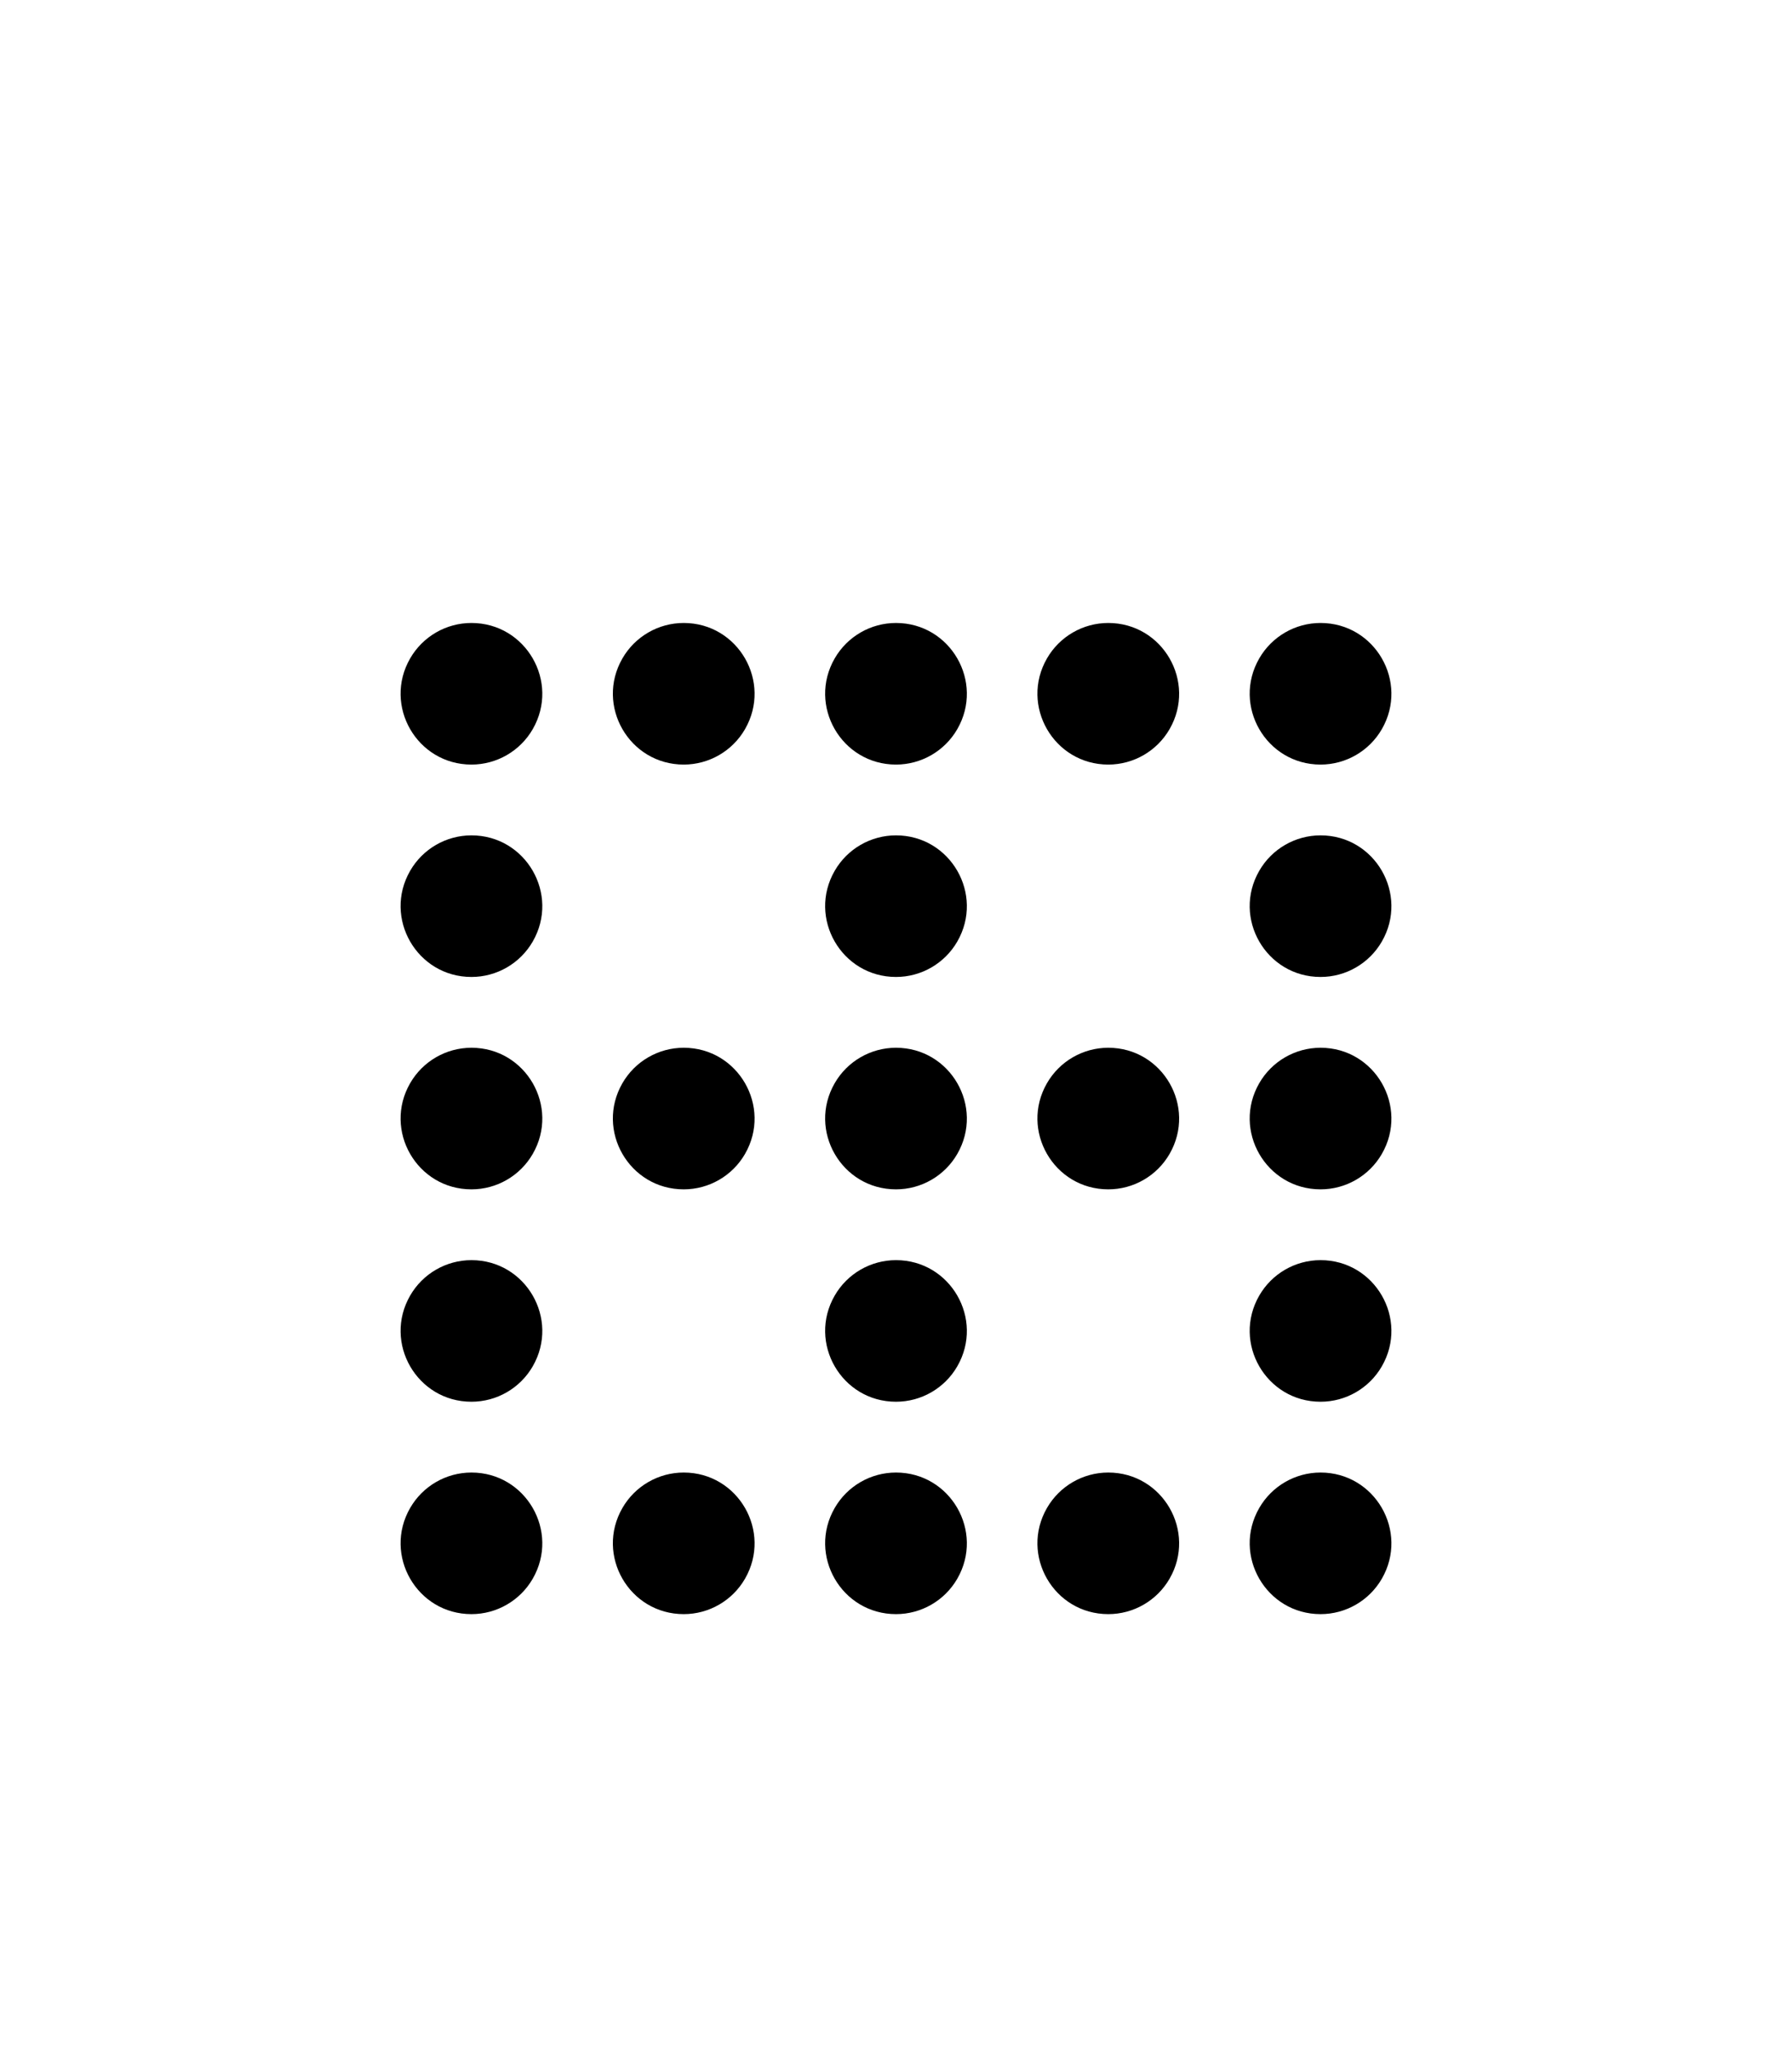 <?xml version="1.0" encoding="utf-8"?>
<svg viewBox="0 0 448 512" xmlns="http://www.w3.org/2000/svg">
  <path d="M 117.862 403.316 C 104.244 403.316 95.733 388.574 102.542 376.781 C 105.702 371.308 111.542 367.936 117.862 367.936 C 131.479 367.936 139.99 382.678 133.182 394.471 C 130.022 399.944 124.182 403.316 117.862 403.316 Z M 170.931 367.936 C 184.548 367.936 193.059 382.678 186.251 394.471 C 183.091 399.944 177.251 403.316 170.931 403.316 C 157.313 403.316 148.802 388.574 155.611 376.781 C 158.771 371.308 164.611 367.936 170.931 367.936 Z M 170.931 155.66 C 184.548 155.66 193.059 170.402 186.251 182.195 C 183.091 187.668 177.251 191.04 170.931 191.04 C 157.313 191.04 148.802 176.298 155.611 164.505 C 158.771 159.032 164.611 155.66 170.931 155.66 Z M 170.931 297.178 C 157.313 297.178 148.802 282.436 155.611 270.643 C 158.771 265.17 164.611 261.798 170.931 261.798 C 184.548 261.798 193.059 276.54 186.251 288.333 C 183.091 293.806 177.251 297.178 170.931 297.178 Z M 277.069 367.936 C 290.687 367.936 299.198 382.678 292.389 394.471 C 289.229 399.944 283.389 403.316 277.069 403.316 C 263.452 403.316 254.941 388.574 261.749 376.781 C 264.909 371.308 270.749 367.936 277.069 367.936 Z M 277.069 191.04 C 263.452 191.04 254.941 176.298 261.749 164.505 C 264.909 159.032 270.749 155.66 277.069 155.66 C 290.687 155.66 299.198 170.402 292.389 182.195 C 289.229 187.668 283.389 191.04 277.069 191.04 Z M 277.069 261.798 C 290.687 261.798 299.198 276.54 292.389 288.333 C 289.229 293.806 283.389 297.178 277.069 297.178 C 263.452 297.178 254.941 282.436 261.749 270.643 C 264.909 265.17 270.749 261.798 277.069 261.798 Z M 224 403.316 C 210.382 403.316 201.872 388.574 208.68 376.781 C 211.84 371.308 217.68 367.936 224 367.936 C 237.618 367.936 246.128 382.678 239.32 394.471 C 236.16 399.944 230.32 403.316 224 403.316 Z M 224 155.66 C 237.618 155.66 246.128 170.402 239.32 182.195 C 236.16 187.668 230.32 191.04 224 191.04 C 210.382 191.04 201.872 176.298 208.68 164.505 C 211.84 159.032 217.68 155.66 224 155.66 Z M 224 297.178 C 210.382 297.178 201.872 282.436 208.68 270.643 C 211.84 265.17 217.68 261.798 224 261.798 C 237.618 261.798 246.128 276.54 239.32 288.333 C 236.16 293.806 230.32 297.178 224 297.178 Z M 330.138 367.936 C 343.756 367.936 352.267 382.678 345.458 394.471 C 342.298 399.944 336.458 403.316 330.138 403.316 C 316.521 403.316 308.01 388.574 314.818 376.781 C 317.978 371.308 323.818 367.936 330.138 367.936 Z M 330.138 155.66 C 343.756 155.66 352.267 170.402 345.458 182.195 C 342.298 187.668 336.458 191.04 330.138 191.04 C 316.521 191.04 308.01 176.298 314.818 164.505 C 317.978 159.032 323.818 155.66 330.138 155.66 Z M 117.862 191.04 C 104.244 191.04 95.733 176.298 102.542 164.505 C 105.702 159.032 111.542 155.66 117.862 155.66 C 131.479 155.66 139.99 170.402 133.182 182.195 C 130.022 187.668 124.182 191.04 117.862 191.04 Z M 330.138 261.798 C 343.756 261.798 352.267 276.54 345.458 288.333 C 342.298 293.806 336.458 297.178 330.138 297.178 C 316.521 297.178 308.01 282.436 314.818 270.643 C 317.978 265.17 323.818 261.798 330.138 261.798 Z M 117.862 297.178 C 104.244 297.178 95.733 282.436 102.542 270.643 C 105.702 265.17 111.542 261.798 117.862 261.798 C 131.479 261.798 139.99 276.54 133.182 288.333 C 130.022 293.806 124.182 297.178 117.862 297.178 Z M 224 314.867 C 237.618 314.867 246.128 329.609 239.32 341.402 C 236.16 346.875 230.32 350.247 224 350.247 C 210.382 350.247 201.872 335.505 208.68 323.712 C 211.84 318.239 217.68 314.867 224 314.867 Z M 330.138 350.247 C 316.521 350.247 308.01 335.505 314.818 323.712 C 317.978 318.239 323.818 314.867 330.138 314.867 C 343.756 314.867 352.267 329.609 345.458 341.402 C 342.298 346.875 336.458 350.247 330.138 350.247 Z M 117.862 314.867 C 131.479 314.867 139.99 329.609 133.182 341.402 C 130.022 346.875 124.182 350.247 117.862 350.247 C 104.244 350.247 95.733 335.505 102.542 323.712 C 105.702 318.239 111.542 314.867 117.862 314.867 Z M 330.138 244.109 C 316.521 244.109 308.01 229.367 314.818 217.574 C 317.978 212.101 323.818 208.729 330.138 208.729 C 343.756 208.729 352.267 223.471 345.458 235.264 C 342.298 240.737 336.458 244.109 330.138 244.109 Z M 117.862 208.729 C 131.479 208.729 139.99 223.471 133.182 235.264 C 130.022 240.737 124.182 244.109 117.862 244.109 C 104.244 244.109 95.733 229.367 102.542 217.574 C 105.702 212.101 111.542 208.729 117.862 208.729 Z M 224 244.109 C 210.382 244.109 201.872 229.367 208.68 217.574 C 211.84 212.101 217.68 208.729 224 208.729 C 237.618 208.729 246.128 223.471 239.32 235.264 C 236.16 240.737 230.32 244.109 224 244.109 Z" style=""/>
</svg>